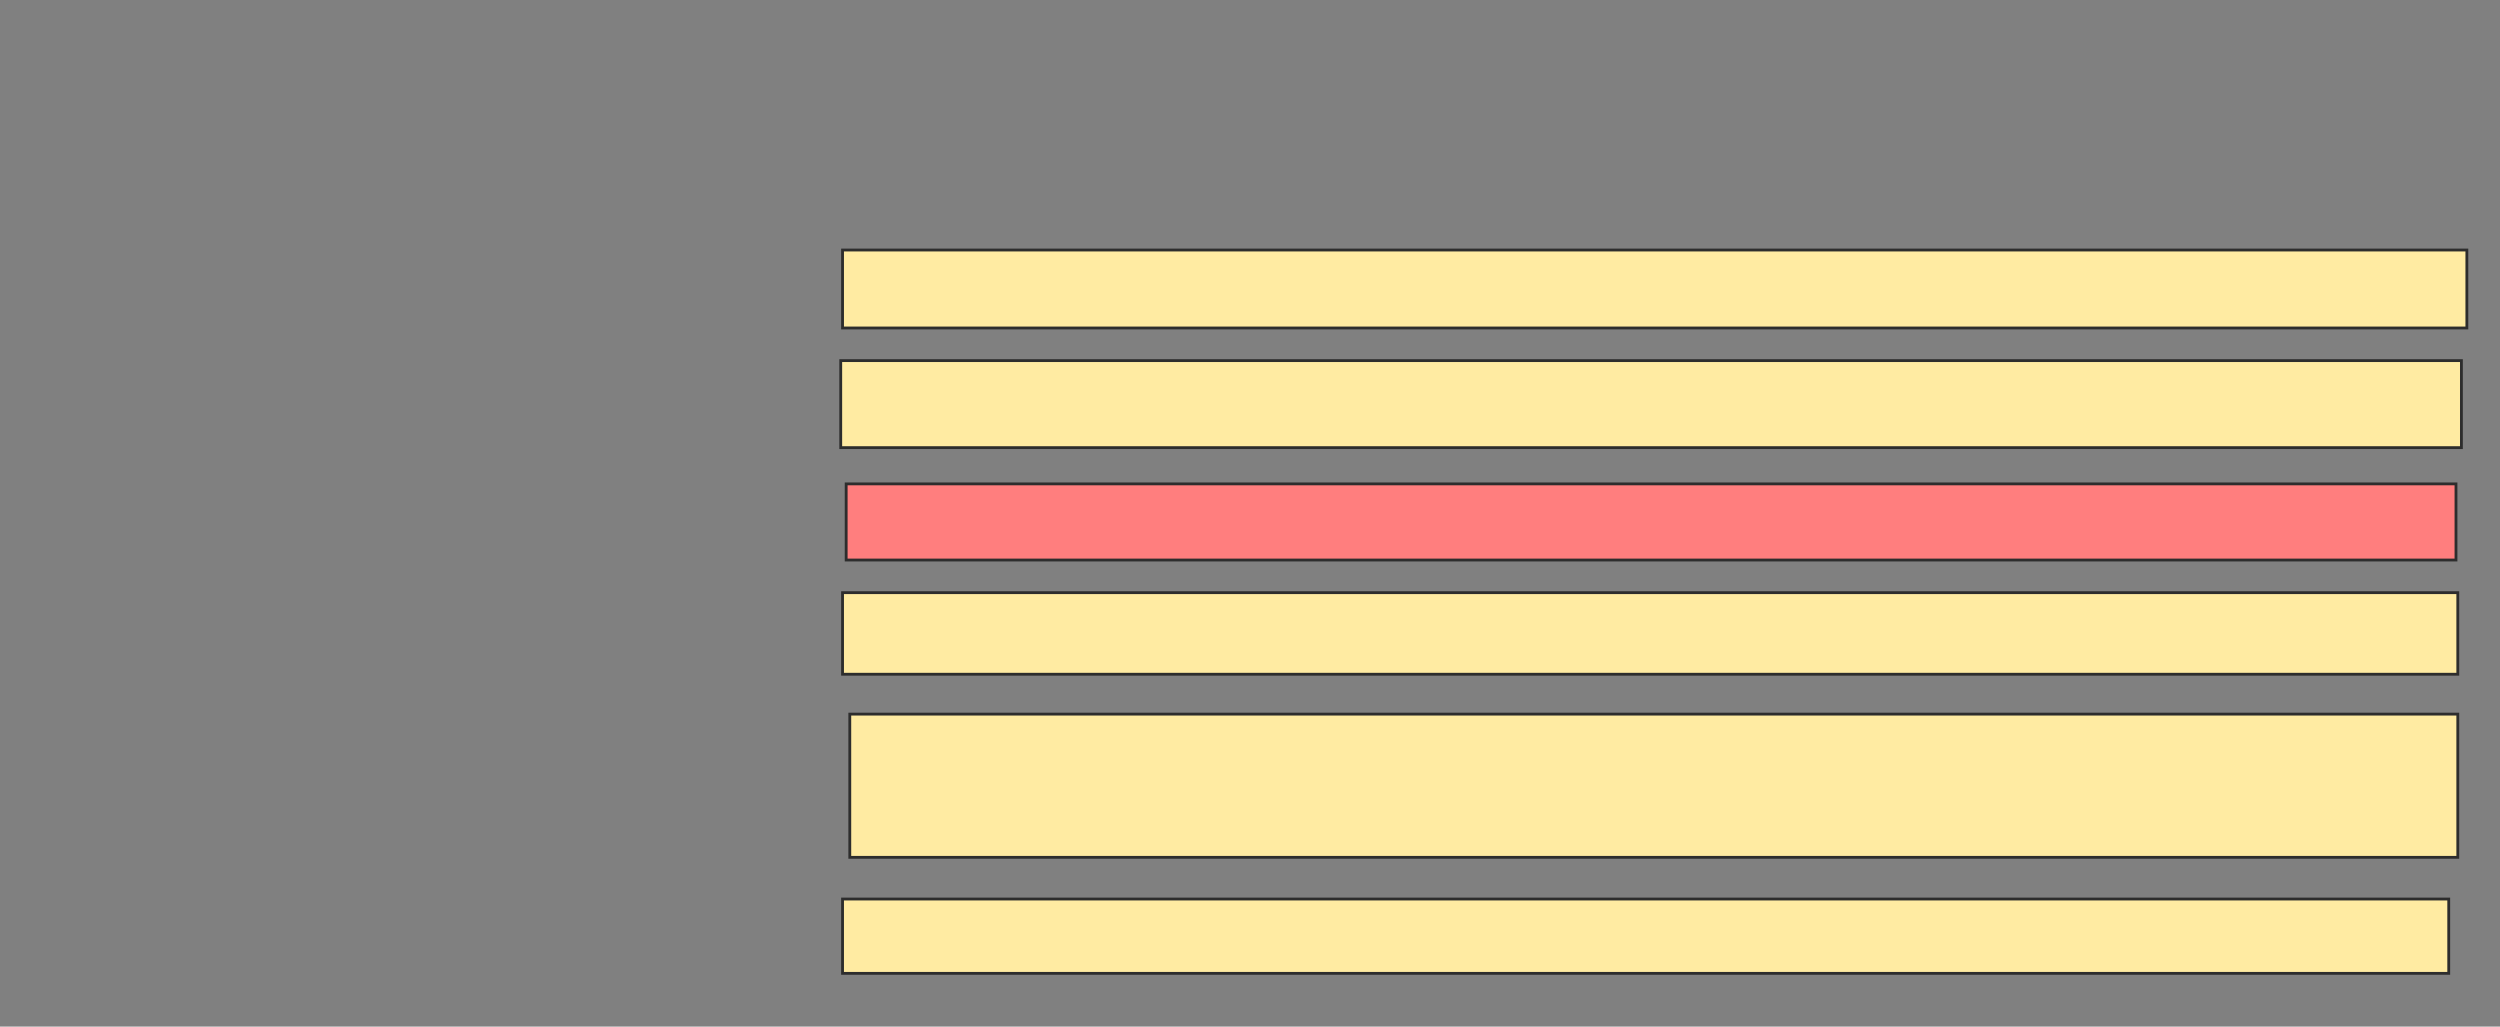 <svg xmlns="http://www.w3.org/2000/svg" width="884" height="363">
 <rect width="100%" height="100%" fill="#808080" stroke="none"/>
 <!-- Created with Image Occlusion Enhanced -->
 <g>
  <title>Labels</title>
 </g>
 <g>
  <title>Masks</title>
  <rect id="7bc63634c0064a9c9d01fc2fa62b4780-ao-1" height="27.564" width="574.359" y="88.41" x="297.923" stroke="#2D2D2D" fill="#FFEBA2"/>
  <rect id="7bc63634c0064a9c9d01fc2fa62b4780-ao-2" height="30.769" width="573.077" y="127.513" x="297.282" stroke="#2D2D2D" fill="#FFEBA2"/>
  <rect id="7bc63634c0064a9c9d01fc2fa62b4780-ao-3" height="26.923" width="569.231" y="171.103" x="299.205" stroke="#2D2D2D" fill="#FF7E7E" class="qshape"/>
  <rect id="7bc63634c0064a9c9d01fc2fa62b4780-ao-4" height="28.846" width="571.154" y="209.564" x="297.923" stroke="#2D2D2D" fill="#FFEBA2"/>
  <rect id="7bc63634c0064a9c9d01fc2fa62b4780-ao-5" height="50.641" width="568.59" y="252.513" x="300.487" stroke="#2D2D2D" fill="#FFEBA2"/>
  <rect id="7bc63634c0064a9c9d01fc2fa62b4780-ao-6" height="26.282" width="567.949" y="317.897" x="297.923" stroke="#2D2D2D" fill="#FFEBA2"/>
 </g>
</svg>